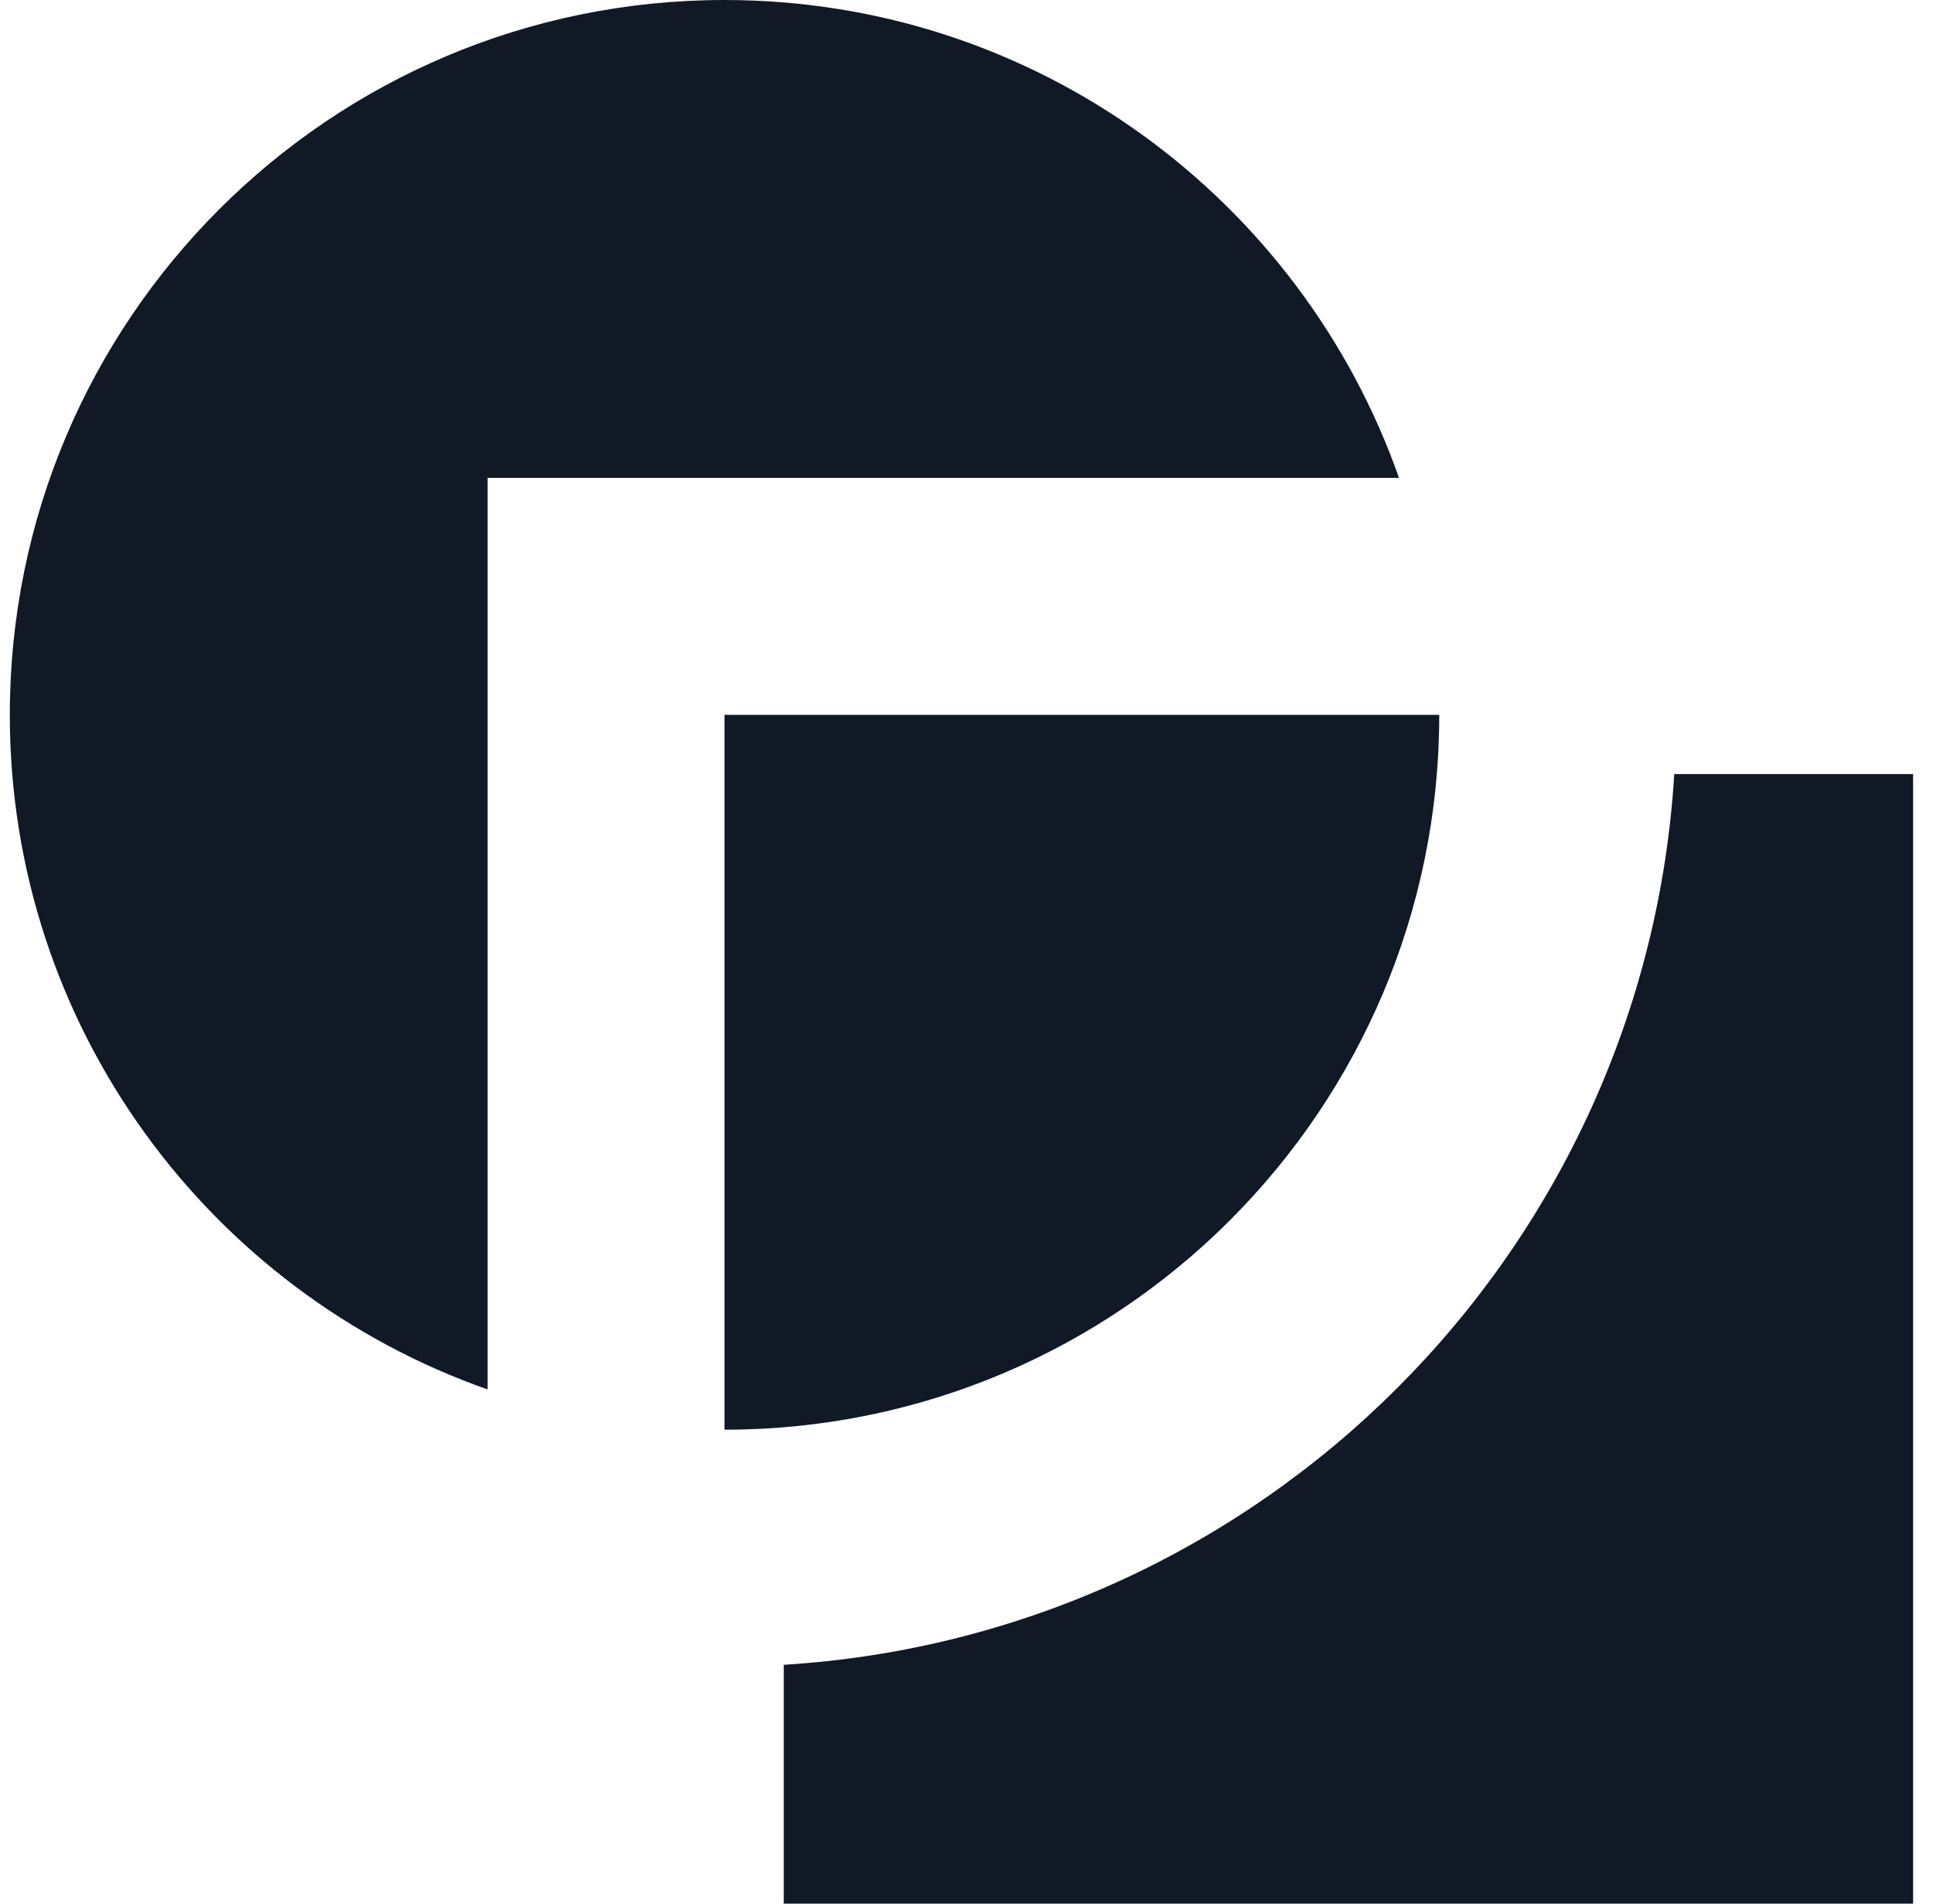 <svg width="65" height="64" viewBox="0 0 65 64" fill="none" xmlns="http://www.w3.org/2000/svg">
<path d="M56.3 26.025C55.312 42.111 42.442 54.981 26.355 55.97V64H64.331V26.025H56.3Z" fill="#111927"/>
<path d="M24.363 48.066C37.636 48.066 48.397 37.306 48.397 24.033H24.363V48.066Z" fill="#111927"/>
<path d="M47.043 16.066C43.756 6.709 34.844 0 24.363 0C11.09 0 0.33 10.76 0.33 24.033C0.33 34.514 7.039 43.426 16.396 46.712V16.066H47.043Z" fill="#111927"/>
</svg>
